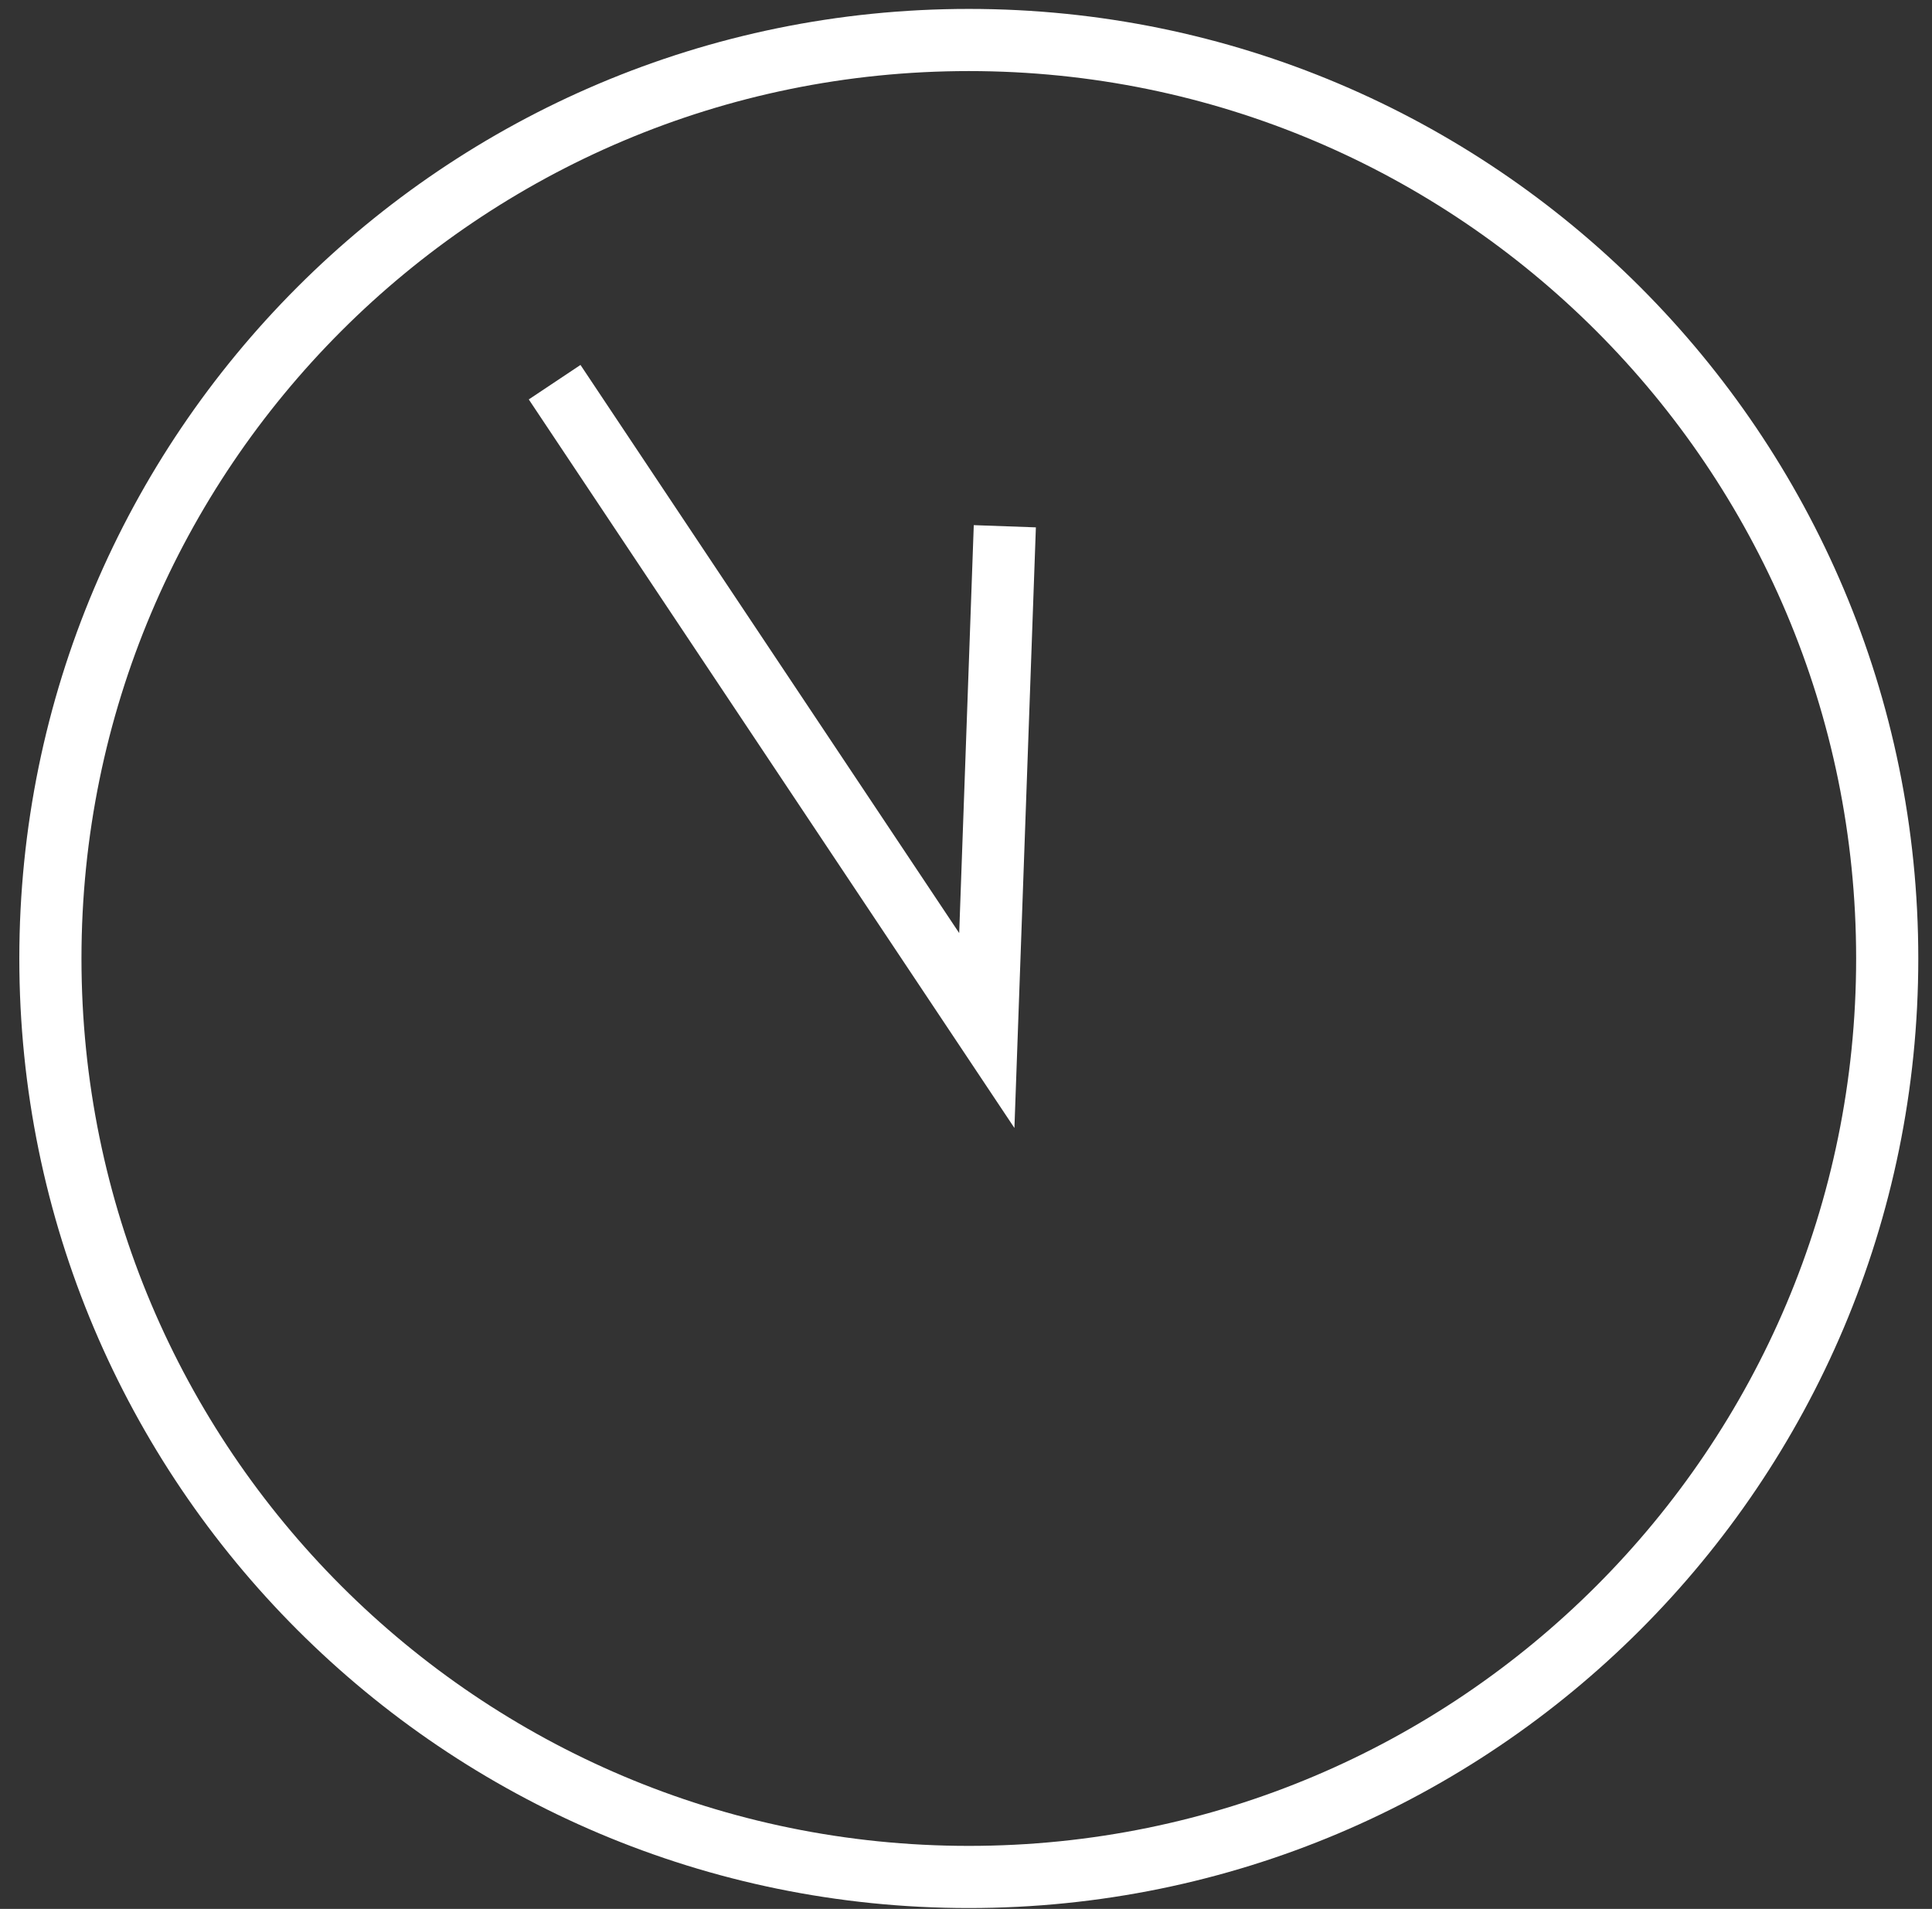<?xml version="1.0" encoding="UTF-8" standalone="no"?>
<svg width="83px" height="82px" viewBox="0 0 83 82" version="1.1" xmlns="http://www.w3.org/2000/svg" xmlns:xlink="http://www.w3.org/1999/xlink" xmlns:sketch="http://www.bohemiancoding.com/sketch/ns">
    <rect x="0" y="0" width="83" height="82" fill="#333333" stroke="none"/>
    <!-- Generator: Sketch 3.1.1 (8761) - http://www.bohemiancoding.com/sketch -->
    <title>hodiny</title>
    <desc>Created with Sketch.</desc>
    <defs></defs>
    <g id="Page-1" stroke="none" stroke-width="1" fill="none" fill-rule="evenodd" sketch:type="MSPage">
        <g id="Artboard-1" sketch:type="MSArtboardGroup" transform="translate(-973, -324)">
            <g id="hodiny" sketch:type="MSLayerGroup" transform="translate(957.15, 307.05)">
                <rect id="Rectangle-7" opacity="0" fill="#D8D8D8" sketch:type="MSShapeGroup" x="-0.15" y="-0.05" width="114" height="120"></rect>
                <g id="Shape-+-Shape" transform="translate(18, 19)" stroke="#FFFFFF" stroke-width="2.67" sketch:type="MSShapeGroup">
                    <path d="M39.471,-0.332 C61.264,-0.332 78.926,17.333 78.926,39.123 C78.926,60.914 61.264,78.578 39.471,78.578 C17.677,78.578 0.015,60.914 0.015,39.123 C0.015,17.333 17.677,-0.332 39.471,-0.332 L39.471,-0.332 Z" id="Shape"></path>
                    <path d="M21.677,14.367 L40.244,42.218 L41.018,20.556" id="Shape"></path>
                </g>
            </g>
        </g>
    </g>
</svg>